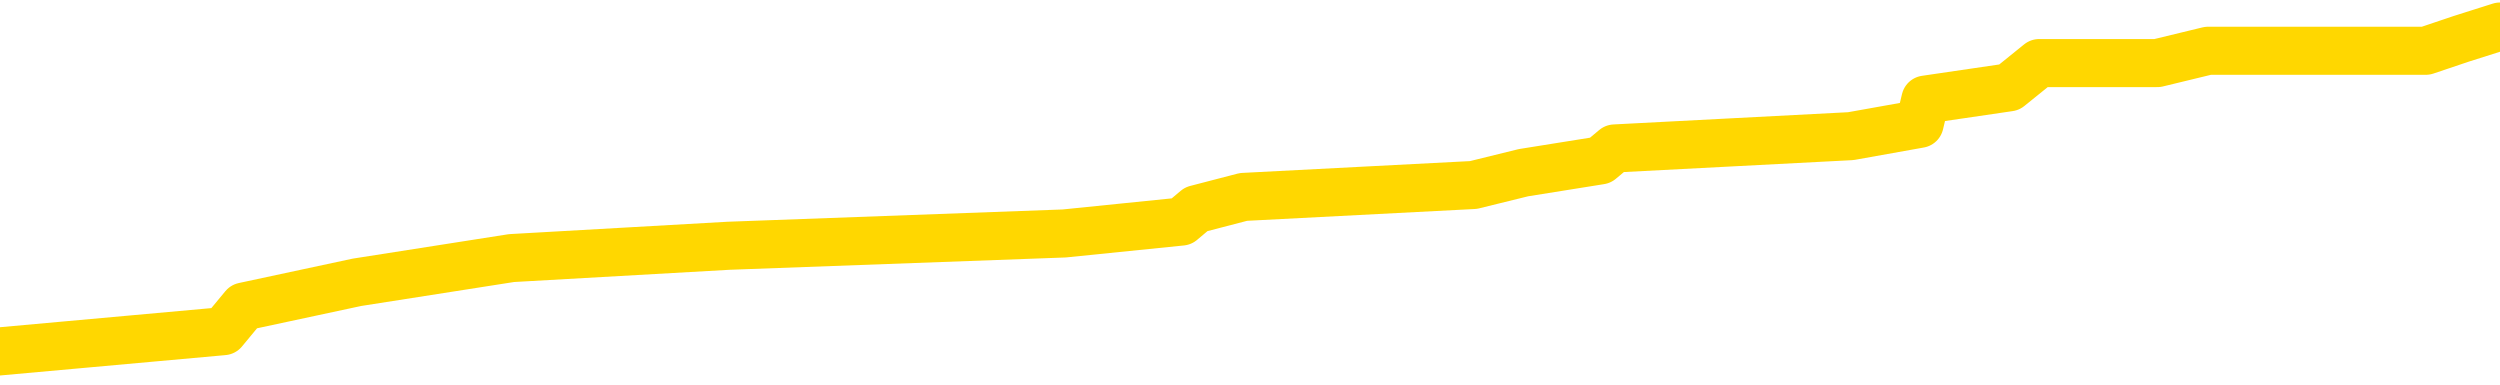 <svg xmlns="http://www.w3.org/2000/svg" version="1.1" viewBox="0 0 6500 1000">
	<path fill="none" stroke="gold" stroke-width="125" stroke-linecap="round" stroke-linejoin="round" d="M0 78037  L-758334 78037 L-758150 78005 L-757659 77942 L-757366 77910 L-757055 77847 L-756820 77815 L-756767 77752 L-756707 77689 L-756554 77657 L-756514 77594 L-756381 77562 L-756089 77530 L-755548 77530 L-754938 77499 L-754890 77499 L-754250 77467 L-754216 77467 L-753691 77467 L-753558 77435 L-753168 77372 L-752840 77309 L-752723 77245 L-752511 77182 L-751794 77182 L-751225 77150 L-751117 77150 L-750943 77119 L-750721 77056 L-750320 77024 L-750294 76961 L-749366 76897 L-749279 76834 L-749196 76771 L-749126 76707 L-748829 76676 L-748677 76612 L-746787 76644 L-746686 76644 L-746424 76644 L-746130 76676 L-745989 76612 L-745740 76612 L-745704 76581 L-745546 76549 L-745083 76486 L-744830 76454 L-744617 76391 L-744366 76359 L-744017 76327 L-743090 76264 L-742996 76201 L-742585 76169 L-741414 76106 L-740225 76074 L-740133 76011 L-740106 75948 L-739840 75884 L-739541 75821 L-739412 75758 L-739374 75694 L-738560 75694 L-738176 75726 L-737115 75758 L-737054 75758 L-736789 76391 L-736318 76992 L-736125 77594 L-735862 78195 L-735525 78163 L-735389 78132 L-734934 78100 L-734190 78069 L-734173 78037 L-734008 77974 L-733940 77974 L-733423 77942 L-732395 77942 L-732199 77910 L-731710 77879 L-731348 77847 L-730939 77847 L-730554 77879 L-728850 77879 L-728752 77879 L-728680 77879 L-728619 77879 L-728435 77847 L-728098 77847 L-727458 77815 L-727381 77784 L-727319 77784 L-727133 77752 L-727053 77752 L-726876 77720 L-726857 77689 L-726627 77689 L-726239 77657 L-725350 77657 L-725311 77625 L-725223 77594 L-725196 77530 L-724187 77499 L-724038 77435 L-724013 77404 L-723881 77372 L-723841 77340 L-722582 77309 L-722525 77309 L-721985 77277 L-721932 77277 L-721886 77277 L-721491 77245 L-721351 77214 L-721151 77182 L-721005 77182 L-720840 77182 L-720563 77214 L-720205 77214 L-719652 77182 L-719007 77150 L-718748 77087 L-718595 77056 L-718194 77024 L-718153 76992 L-718033 76961 L-717971 76992 L-717957 76992 L-717863 76992 L-717570 76961 L-717419 76834 L-717088 76771 L-717011 76707 L-716935 76676 L-716708 76581 L-716642 76517 L-716414 76454 L-716362 76391 L-716197 76359 L-715191 76327 L-715008 76296 L-714457 76264 L-714064 76201 L-713666 76169 L-712816 76106 L-712738 76074 L-712159 76043 L-711718 76043 L-711477 76011 L-711319 76011 L-710919 75948 L-710898 75948 L-710453 75916 L-710048 75884 L-709912 75821 L-709737 75758 L-709600 75694 L-709350 75631 L-708350 75599 L-708268 75568 L-708132 75536 L-708094 75504 L-707204 75473 L-706988 75441 L-706545 75409 L-706428 75378 L-706371 75346 L-705695 75346 L-705594 75314 L-705565 75314 L-704224 75283 L-703818 75251 L-703778 75220 L-702850 75188 L-702752 75156 L-702619 75125 L-702215 75093 L-702189 75061 L-702096 75030 L-701879 74998 L-701468 74935 L-700315 74871 L-700023 74808 L-699994 74745 L-699386 74713 L-699136 74650 L-699116 74618 L-698187 74586 L-698136 74523 L-698013 74491 L-697996 74428 L-697840 74396 L-697665 74333 L-697528 74301 L-697471 74270 L-697364 74238 L-697278 74207 L-697045 74175 L-696970 74143 L-696662 74112 L-696544 74080 L-696374 74048 L-696283 74017 L-696180 74017 L-696157 73985 L-696080 73985 L-695982 73922 L-695615 73890 L-695510 73858 L-695007 73827 L-694555 73795 L-694517 73763 L-694493 73732 L-694452 73700 L-694324 73668 L-694223 73637 L-693781 73605 L-693499 73573 L-692906 73542 L-692776 73510 L-692502 73447 L-692349 73415 L-692196 73383 L-692111 73320 L-692033 73289 L-691847 73257 L-691796 73257 L-691769 73225 L-691689 73194 L-691666 73162 L-691383 73099 L-690779 73035 L-689784 73004 L-689486 72972 L-688752 72940 L-688507 72909 L-688417 72877 L-687840 72845 L-687142 72814 L-686389 72782 L-686071 72750 L-685688 72687 L-685611 72655 L-684976 72624 L-684791 72592 L-684703 72592 L-684574 72592 L-684261 72560 L-684212 72529 L-684069 72497 L-684048 72465 L-683080 72434 L-682535 72402 L-682056 72402 L-681995 72402 L-681672 72402 L-681650 72371 L-681588 72371 L-681378 72339 L-681301 72307 L-681246 72276 L-681224 72244 L-681184 72212 L-681169 72181 L-680412 72149 L-680395 72117 L-679596 72086 L-679443 72054 L-678538 72022 L-678032 71991 L-677802 71927 L-677761 71927 L-677646 71896 L-677469 71864 L-676715 71896 L-676580 71864 L-676416 71832 L-676098 71801 L-675922 71737 L-674900 71674 L-674877 71611 L-674625 71579 L-674412 71516 L-673778 71484 L-673541 71421 L-673508 71358 L-673330 71294 L-673250 71231 L-673160 71199 L-673095 71136 L-672655 71073 L-672632 71041 L-672091 71009 L-671835 70978 L-671340 70946 L-670463 70914 L-670426 70883 L-670373 70851 L-670332 70819 L-670215 70788 L-669939 70756 L-669732 70693 L-669534 70629 L-669511 70566 L-669461 70503 L-669422 70471 L-669344 70440 L-668746 70376 L-668686 70345 L-668583 70313 L-668428 70281 L-667796 70250 L-667116 70218 L-666813 70155 L-666466 70123 L-666269 70091 L-666221 70028 L-665900 69996 L-665272 69965 L-665126 69933 L-665089 69901 L-665032 69870 L-664955 69806 L-664714 69806 L-664625 69775 L-664531 69743 L-664238 69711 L-664103 69680 L-664043 69648 L-664006 69585 L-663734 69585 L-662728 69553 L-662552 69522 L-662502 69522 L-662209 69490 L-662017 69427 L-661683 69395 L-661177 69363 L-660615 69300 L-660600 69237 L-660583 69205 L-660483 69142 L-660368 69078 L-660329 69015 L-660291 68983 L-660226 68983 L-660198 68952 L-660059 68983 L-659766 68983 L-659716 68983 L-659611 68983 L-659346 68952 L-658881 68920 L-658737 68920 L-658682 68857 L-658625 68825 L-658434 68793 L-658069 68762 L-657854 68762 L-657660 68762 L-657602 68762 L-657543 68698 L-657389 68667 L-657120 68635 L-656690 68793 L-656674 68793 L-656597 68762 L-656533 68730 L-656403 68509 L-656380 68477 L-656096 68445 L-656048 68414 L-655994 68382 L-655531 68350 L-655492 68350 L-655452 68319 L-655261 68287 L-654781 68255 L-654294 68224 L-654277 68192 L-654239 68160 L-653983 68129 L-653906 68065 L-653676 68034 L-653660 67970 L-653365 67907 L-652923 67875 L-652476 67844 L-651972 67812 L-651818 67780 L-651531 67749 L-651491 67685 L-651160 67654 L-650938 67622 L-650421 67559 L-650345 67527 L-650097 67464 L-649903 67401 L-649843 67369 L-649067 67337 L-648993 67337 L-648762 67306 L-648745 67306 L-648684 67274 L-648488 67242 L-648024 67242 L-648000 67211 L-647871 67211 L-646570 67211 L-646553 67211 L-646476 67179 L-646383 67179 L-646165 67179 L-646013 67147 L-645835 67179 L-645781 67211 L-645494 67242 L-645454 67242 L-645085 67242 L-644644 67242 L-644461 67242 L-644140 67211 L-643845 67211 L-643399 67147 L-643327 67116 L-642865 67052 L-642427 67021 L-642245 66989 L-640791 66926 L-640659 66894 L-640202 66831 L-639976 66799 L-639589 66736 L-639073 66672 L-638119 66609 L-637325 66546 L-636650 66514 L-636225 66451 L-635913 66419 L-635684 66324 L-635000 66229 L-634987 66134 L-634777 66008 L-634755 65976 L-634581 65913 L-633631 65881 L-633363 65818 L-632547 65786 L-632237 65723 L-632199 65691 L-632142 65628 L-631525 65596 L-630887 65533 L-629261 65501 L-628588 65470 L-627945 65470 L-627868 65470 L-627812 65470 L-627776 65470 L-627747 65438 L-627636 65375 L-627618 65343 L-627595 65311 L-627442 65280 L-627388 65216 L-627310 65185 L-627191 65153 L-627093 65121 L-626976 65090 L-626706 65026 L-626437 64995 L-626419 64931 L-626219 64900 L-626072 64836 L-625846 64805 L-625712 64773 L-625403 64742 L-625343 64710 L-624990 64647 L-624641 64615 L-624540 64583 L-624476 64520 L-624416 64488 L-624031 64425 L-623651 64393 L-623546 64362 L-623286 64330 L-623015 64267 L-622856 64235 L-622823 64203 L-622761 64172 L-622620 64140 L-622436 64108 L-622392 64077 L-622104 64077 L-622087 64045 L-621854 64045 L-621793 64013 L-621755 64013 L-621175 63982 L-621041 63950 L-621018 63823 L-621000 63602 L-620982 63349 L-620966 63095 L-620942 62842 L-620926 62652 L-620905 62431 L-620888 62209 L-620865 62082 L-620848 61956 L-620826 61861 L-620810 61798 L-620761 61703 L-620688 61608 L-620654 61449 L-620630 61323 L-620594 61196 L-620553 61069 L-620516 61006 L-620500 60880 L-620476 60785 L-620439 60721 L-620422 60626 L-620399 60563 L-620381 60500 L-620363 60436 L-620347 60373 L-620317 60278 L-620291 60183 L-620246 60151 L-620230 60088 L-620188 60056 L-620140 59993 L-620069 59930 L-620053 59867 L-620037 59803 L-619975 59772 L-619936 59740 L-619897 59708 L-619731 59677 L-619666 59645 L-619650 59613 L-619606 59550 L-619547 59518 L-619335 59487 L-619301 59455 L-619259 59423 L-619181 59392 L-618643 59360 L-618565 59328 L-618461 59265 L-618372 59233 L-618196 59202 L-617845 59170 L-617690 59138 L-617252 59107 L-617095 59075 L-616965 59044 L-616261 58980 L-616060 58949 L-615100 58885 L-614617 58854 L-614518 58854 L-614426 58822 L-614181 58790 L-614108 58759 L-613665 58695 L-613569 58664 L-613554 58632 L-613538 58600 L-613513 58569 L-613047 58537 L-612830 58505 L-612690 58474 L-612396 58442 L-612308 58410 L-612267 58379 L-612237 58347 L-612064 58315 L-612005 58284 L-611929 58252 L-611849 58220 L-611779 58220 L-611470 58189 L-611384 58157 L-611171 58125 L-611135 58094 L-610452 58062 L-610353 58031 L-610148 57999 L-610102 57967 L-609823 57936 L-609761 57904 L-609744 57841 L-609666 57809 L-609358 57746 L-609334 57714 L-609280 57651 L-609257 57619 L-609135 57587 L-608999 57524 L-608755 57492 L-608629 57492 L-607982 57461 L-607966 57461 L-607941 57461 L-607761 57397 L-607685 57366 L-607593 57334 L-607166 57302 L-606749 57271 L-606356 57207 L-606278 57176 L-606259 57144 L-605896 57113 L-605659 57081 L-605431 57049 L-605118 57018 L-605040 56986 L-604959 56923 L-604781 56859 L-604766 56828 L-604500 56764 L-604420 56733 L-604190 56701 L-603964 56669 L-603648 56669 L-603473 56638 L-603112 56638 L-602720 56606 L-602651 56543 L-602587 56511 L-602447 56448 L-602395 56416 L-602293 56353 L-601791 56321 L-601594 56289 L-601347 56258 L-601162 56226 L-600862 56194 L-600786 56163 L-600620 56100 L-599736 56068 L-599707 56005 L-599584 55941 L-599005 55910 L-598928 55878 L-598214 55878 L-597902 55878 L-597689 55878 L-597672 55878 L-597286 55878 L-596761 55815 L-596315 55783 L-595985 55751 L-595832 55720 L-595506 55720 L-595328 55688 L-595247 55688 L-595040 55625 L-594865 55593 L-593936 55561 L-593046 55530 L-593007 55498 L-592779 55498 L-592400 55466 L-591613 55435 L-591378 55403 L-591302 55371 L-590945 55340 L-590373 55276 L-590106 55245 L-589720 55213 L-589616 55213 L-589446 55213 L-588828 55213 L-588616 55213 L-588309 55213 L-588256 55182 L-588128 55150 L-588075 55118 L-587956 55087 L-587619 55023 L-586660 54992 L-586529 54928 L-586327 54897 L-585696 54865 L-585384 54833 L-584971 54802 L-584943 54770 L-584798 54738 L-584378 54707 L-583045 54707 L-582998 54675 L-582870 54612 L-582853 54580 L-582275 54517 L-582069 54485 L-582040 54453 L-581999 54422 L-581941 54390 L-581904 54358 L-581826 54327 L-581683 54295 L-581228 54264 L-581110 54232 L-580825 54200 L-580452 54169 L-580356 54137 L-580029 54105 L-579675 54074 L-579505 54042 L-579457 54010 L-579348 53979 L-579259 53947 L-579231 53915 L-579155 53852 L-578852 53820 L-578818 53757 L-578746 53725 L-578378 53694 L-578043 53662 L-577962 53662 L-577742 53630 L-577571 53599 L-577543 53567 L-577046 53535 L-576497 53472 L-575616 53440 L-575518 53377 L-575441 53345 L-575166 53314 L-574919 53251 L-574845 53219 L-574784 53156 L-574665 53124 L-574622 53092 L-574512 53061 L-574435 52997 L-573735 52966 L-573489 52934 L-573450 52902 L-573293 52871 L-572694 52871 L-572467 52871 L-572375 52871 L-571900 52871 L-571302 52807 L-570783 52776 L-570762 52744 L-570616 52712 L-570296 52712 L-569755 52712 L-569522 52712 L-569352 52712 L-568866 52681 L-568638 52649 L-568553 52617 L-568207 52586 L-567881 52586 L-567358 52554 L-567030 52522 L-566430 52491 L-566232 52427 L-566180 52396 L-566140 52364 L-565859 52333 L-565174 52269 L-564864 52238 L-564839 52174 L-564648 52143 L-564425 52111 L-564339 52079 L-563675 52016 L-563651 51984 L-563429 51921 L-563099 51889 L-562747 51826 L-562543 51794 L-562310 51731 L-562052 51699 L-561863 51636 L-561816 51604 L-561588 51573 L-561554 51541 L-561397 51509 L-561183 51478 L-561010 51446 L-560918 51415 L-560641 51383 L-560397 51351 L-560082 51320 L-559656 51320 L-559619 51320 L-559135 51320 L-558902 51320 L-558690 51288 L-558464 51256 L-557914 51256 L-557667 51225 L-556833 51225 L-556777 51193 L-556755 51161 L-556597 51130 L-556136 51098 L-556095 51066 L-555755 51003 L-555622 50971 L-555399 50940 L-554827 50908 L-554355 50876 L-554161 50845 L-553968 50813 L-553778 50781 L-553676 50750 L-553308 50718 L-553262 50686 L-553180 50655 L-551887 50623 L-551839 50591 L-551570 50591 L-551425 50591 L-550874 50591 L-550757 50560 L-550676 50528 L-550316 50496 L-550093 50465 L-549812 50433 L-549482 50370 L-548974 50338 L-548862 50307 L-548783 50275 L-548619 50243 L-548324 50243 L-547856 50243 L-547659 50275 L-547609 50275 L-546959 50243 L-546837 50212 L-546383 50212 L-546347 50180 L-545879 50148 L-545768 50117 L-545752 50085 L-545536 50085 L-545355 50053 L-544823 50053 L-543794 50053 L-543594 50022 L-543136 49990 L-542188 49927 L-542089 49895 L-541735 49832 L-541674 49800 L-541660 49768 L-541624 49737 L-541255 49705 L-541135 49673 L-540893 49642 L-540729 49610 L-540542 49578 L-540421 49547 L-539351 49484 L-538492 49452 L-538280 49389 L-538183 49357 L-538009 49294 L-537676 49262 L-537604 49230 L-537546 49199 L-537371 49199 L-536982 49167 L-536746 49135 L-536635 49104 L-536518 49072 L-535537 49040 L-535512 49009 L-534918 48945 L-534885 48945 L-534737 48914 L-534452 48882 L-533540 48882 L-532594 48882 L-532441 48850 L-532339 48850 L-532207 48819 L-532064 48787 L-532038 48755 L-531923 48724 L-531705 48692 L-531024 48660 L-530894 48629 L-530591 48597 L-530351 48534 L-530018 48502 L-529380 48471 L-529037 48407 L-528975 48376 L-528820 48376 L-527898 48376 L-527428 48376 L-527384 48376 L-527371 48344 L-527330 48312 L-527308 48281 L-527281 48249 L-527137 48217 L-526715 48186 L-526379 48186 L-526188 48154 L-525760 48154 L-525572 48122 L-525183 48059 L-524649 48027 L-524276 47996 L-524255 47996 L-524005 47964 L-523886 47932 L-523810 47901 L-523675 47869 L-523635 47837 L-523556 47806 L-523161 47774 L-522665 47742 L-522553 47679 L-522380 47647 L-522072 47616 L-521625 47584 L-521302 47553 L-521159 47489 L-520732 47426 L-520579 47363 L-520523 47299 L-519710 47268 L-519690 47236 L-519318 47204 L-519261 47204 L-518132 47173 L-518064 47173 L-517506 47141 L-517311 47109 L-517175 47078 L-516941 47046 L-516595 47014 L-516560 46951 L-516525 46919 L-516456 46856 L-516107 46824 L-515935 46793 L-515450 46761 L-515434 46729 L-515109 46698 L-514951 46666 L-513811 46603 L-513786 46571 L-513594 46508 L-513401 46476 L-513150 46445 L-513133 46413 L-512113 46381 L-511815 46350 L-511740 46318 L-511604 46255 L-511428 46223 L-510851 46160 L-510636 46128 L-510572 46096 L-510441 46065 L-510404 46001 L-509881 45970 L-509743 58442 L-509729 58442 L-509706 58442 L-509686 58442 L-509458 45938 L-508683 45938 L-508641 45938 L-508273 45938 L-508195 45906 L-508143 45875 L-507470 45843 L-506727 45811 L-506303 45811 L-505855 45780 L-504793 45748 L-504482 45685 L-504071 45685 L-503999 45653 L-503475 45653 L-503381 45653 L-503363 45653 L-502918 45622 L-502733 45558 L-501952 45495 L-501280 45463 L-500868 45368 L-500636 45305 L-500495 45273 L-500414 45210 L-500394 45178 L-500318 45178 L-500189 45147 L-499872 45178 L-499648 45178 L-499323 45147 L-499261 45147 L-498891 45147 L-498858 45147 L-498649 45147 L-497982 45147 L-497904 45147 L-497746 45083 L-497636 45083 L-497309 45052 L-497154 45020 L-496813 45020 L-496756 44957 L-496418 44893 L-496215 44862 L-496162 44798 L-494785 44767 L-494655 44735 L-494222 44704 L-493902 44672 L-493074 44609 L-492950 44577 L-492220 44514 L-492064 44450 L-492023 44419 L-491969 44387 L-491946 44355 L-491832 44324 L-491536 44292 L-491246 44260 L-491191 44229 L-491071 44197 L-491041 44165 L-490941 44134 L-490497 44134 L-490345 44102 L-489510 44102 L-488968 44070 L-488633 44070 L-488618 44039 L-488542 44007 L-488426 43975 L-488231 43944 L-487967 43912 L-487132 43880 L-487036 43849 L-486515 43817 L-486473 43786 L-486374 43754 L-485545 43754 L-485410 43722 L-485072 43722 L-484517 43691 L-484138 43659 L-483975 43627 L-483665 43596 L-482852 43564 L-482546 43532 L-482278 43532 L-481956 43532 L-481635 43564 L-481360 43564 L-480531 43501 L-480436 43469 L-480344 43374 L-480239 43279 L-479852 43184 L-479372 43121 L-479356 43089 L-479237 43057 L-478869 42994 L-478774 42962 L-477941 42899 L-477863 42867 L-477564 42836 L-477473 42804 L-477066 42741 L-476956 42678 L-476256 42646 L-475783 42614 L-475723 42583 L-475504 42519 L-475231 42488 L-475118 42456 L-474091 42424 L-473704 42393 L-473684 42361 L-473351 42329 L-473106 42298 L-472673 42266 L-472563 42234 L-472445 42203 L-471994 42139 L-471403 42108 L-471067 42076 L-469174 42044 L-469060 41981 L-468848 41949 L-467530 41918 L-467424 34795 L-467358 27768 L-467321 21278 L-467260 21278 L-466760 28338 L-466085 35302 L-466063 41728 L-465793 41665 L-464825 41665 L-464135 41633 L-463973 41601 L-463433 41570 L-463343 41538 L-462324 41506 L-461376 41443 L-461010 41475 L-460907 41506 L-460319 41506 L-460260 41506 L-460159 41475 L-459719 41411 L-459611 41380 L-459170 41348 L-458170 41253 L-457914 41158 L-457811 41063 L-457681 41000 L-457314 40937 L-456733 40873 L-456702 40842 L-456387 40810 L-454404 40778 L-454288 40747 L-454220 40747 L-453862 40715 L-452243 40683 L-452065 40683 L-451921 40683 L-451099 40715 L-451046 40747 L-450991 40747 L-450557 40747 L-449577 40778 L-449503 40778 L-448418 40747 L-448205 40747 L-447489 40683 L-447101 40652 L-446882 40588 L-446562 40525 L-446069 40462 L-445941 40430 L-445712 40367 L-445480 40303 L-445420 40272 L-445131 40240 L-444859 40177 L-443829 40145 L-442164 40113 L-441745 40082 L-441608 40050 L-441451 40050 L-441146 40018 L-440918 39955 L-440760 39924 L-440600 39860 L-440431 39797 L-440384 39765 L-440330 39734 L-440309 39734 L-439922 39702 L-439673 39702 L-439402 39702 L-439242 39702 L-439152 39702 L-437493 39702 L-437328 39734 L-436948 39702 L-436488 39702 L-435878 39639 L-434785 39607 L-434354 39575 L-434323 39544 L-434260 39512 L-434243 39480 L-432539 39449 L-432497 39417 L-432031 39385 L-431844 39354 L-431812 39290 L-431217 39259 L-431167 39227 L-430844 39195 L-430793 39164 L-430583 39132 L-430565 39100 L-430299 39037 L-430246 39006 L-429777 38974 L-429266 38911 L-429188 38911 L-428894 38879 L-428877 38847 L-428839 38816 L-428768 38784 L-428610 38752 L-427664 38752 L-427608 38752 L-427087 38752 L-426895 38721 L-426794 38721 L-426568 38689 L-426058 38689 L-425670 39544 L-425600 39544 L-425252 39512 L-424895 39480 L-423766 38562 L-423715 38499 L-423489 38467 L-423455 38436 L-423330 38372 L-423231 38372 L-422966 38372 L-422226 38404 L-421648 38404 L-421354 38404 L-420648 38404 L-420469 38372 L-420446 38372 L-419810 38341 L-419499 38309 L-419102 38309 L-419073 38277 L-419052 38246 L-418898 38214 L-418213 38214 L-418196 38214 L-417857 38214 L-417584 38182 L-417547 38151 L-417491 38088 L-417469 38056 L-417397 38024 L-417065 37993 L-416959 37961 L-416930 37898 L-416732 37866 L-416579 37834 L-415711 37803 L-415148 37739 L-415133 37739 L-415031 37708 L-414929 37739 L-414783 37739 L-414704 37739 L-414666 37708 L-414611 37676 L-414538 37644 L-414393 37613 L-413911 37613 L-413506 37581 L-412640 37613 L-412620 37613 L-412363 37613 L-412286 37613 L-412257 37581 L-412246 37518 L-412229 37486 L-411936 37454 L-411897 37423 L-411825 37391 L-411751 37359 L-411546 37328 L-411386 37233 L-411085 37138 L-411008 37011 L-410990 36916 L-410774 36853 L-410543 36853 L-410433 36885 L-410063 36916 L-409905 36916 L-409673 36916 L-409505 36916 L-409360 36885 L-409228 36853 L-407952 36790 L-407549 36726 L-407488 36695 L-407371 36631 L-406946 36600 L-406930 36536 L-406869 36505 L-406595 36441 L-406483 36410 L-406200 36346 L-405923 36315 L-405498 36251 L-405476 36220 L-405398 36188 L-405272 36157 L-404685 36125 L-404294 36093 L-403959 36062 L-403369 36030 L-403267 36030 L-403097 35998 L-402961 35998 L-402133 35967 L-400948 35935 L-400912 35903 L-400856 35903 L-400636 35872 L-400430 35872 L-400276 35872 L-400019 35840 L-399943 35808 L-399400 35777 L-399364 35745 L-399115 35713 L-398727 35682 L-397902 35650 L-397543 35618 L-397233 35618 L-396975 35587 L-396751 35555 L-396345 35523 L-396229 35492 L-396045 35460 L-395992 35460 L-395804 35428 L-395633 35397 L-395604 35365 L-395324 35333 L-395013 35302 L-394875 35270 L-394565 35238 L-394371 35238 L-394356 35207 L-393637 35207 L-393503 35144 L-393205 35112 L-393115 35080 L-392514 35080 L-392476 35049 L-392398 35017 L-391777 34985 L-391626 34922 L-391585 34890 L-391274 34859 L-391083 34827 L-390890 34764 L-390834 34700 L-390525 34669 L-390473 34637 L-390419 34669 L-390393 34669 L-390268 34669 L-389457 34637 L-389381 34605 L-388840 34574 L-388572 34542 L-387912 34510 L-387004 34479 L-386763 34447 L-386231 34415 L-386014 34384 L-384906 34415 L-384856 34415 L-384080 34415 L-383533 34384 L-383422 34352 L-383269 34289 L-383213 34257 L-383048 34226 L-382671 34194 L-382223 34162 L-382169 34131 L-382014 34099 L-381334 34067 L-381114 34036 L-380596 34004 L-379747 33941 L-379731 33909 L-377940 33877 L-377386 33846 L-377269 33814 L-376263 33782 L-376226 33751 L-375994 33751 L-375901 33751 L-375861 33751 L-375529 33719 L-375177 33687 L-374912 33624 L-374625 33592 L-374314 33529 L-374060 33466 L-373967 33434 L-373477 33402 L-373269 33371 L-372704 33339 L-372589 33371 L-372238 33339 L-372187 33339 L-372146 33339 L-371543 33276 L-370809 33213 L-370228 33149 L-369993 33086 L-369452 32991 L-369300 32928 L-368798 32896 L-368589 32833 L-368565 32833 L-368507 32801 L-367544 32801 L-367366 32769 L-366924 32738 L-366900 32674 L-366745 32643 L-366663 32643 L-366513 32674 L-365866 32674 L-365817 32643 L-364697 32611 L-363713 32579 L-363651 32548 L-362930 32516 L-362066 32484 L-361687 32453 L-361468 32453 L-360708 32421 L-360656 32389 L-360347 32326 L-359496 32326 L-359303 32295 L-359126 32263 L-358902 32263 L-358775 32231 L-358583 32231 L-358350 32200 L-358181 32231 L-357894 32200 L-357615 32200 L-357532 32168 L-357361 32136 L-357345 32073 L-357191 32041 L-357152 32010 L-356376 31978 L-356300 31978 L-356067 31915 L-355640 31883 L-355295 31851 L-354712 31820 L-354443 31820 L-354184 31820 L-354055 31756 L-354038 31725 L-353925 31693 L-353901 31661 L-353667 31630 L-353631 31598 L-352315 31598 L-352259 31566 L-351580 31503 L-351007 31503 L-350882 31503 L-350729 31503 L-350652 31503 L-350340 31440 L-350067 31408 L-349978 31345 L-349876 31345 L-348948 31313 L-348872 31313 L-348508 31313 L-348483 31282 L-348447 31250 L-347671 31187 L-347580 31155 L-347440 31123 L-347038 31092 L-346776 31092 L-346533 31123 L-346319 31092 L-346238 31092 L-346162 31092 L-346085 31092 L-345899 31123 L-345832 31123 L-345582 31123 L-345527 31092 L-345390 31060 L-345310 30997 L-345197 30965 L-344974 30933 L-344809 30902 L-344768 30870 L-344599 30838 L-344228 30807 L-344213 30775 L-344097 30743 L-343376 30712 L-343340 30680 L-343207 30680 L-342859 30648 L-342448 30648 L-342412 30648 L-342334 30617 L-342295 30585 L-341931 30553 L-341727 30522 L-341712 30490 L-341366 30459 L-341018 30459 L-340692 30459 L-340590 30427 L-340437 30427 L-340243 30395 L-340011 30395 L-339919 30395 L-339763 30395 L-339686 30395 L-339645 30364 L-339532 30332 L-339508 30300 L-339258 30300 L-339119 30237 L-338541 30142 L-337713 30079 L-337225 30015 L-337104 29984 L-337065 29952 L-337053 29920 L-336900 29857 L-336799 29794 L-336566 29762 L-336176 29699 L-335872 29667 L-335856 29635 L-335685 29604 L-335447 29540 L-334851 29540 L-334247 29509 L-334207 29509 L-334167 29509 L-334013 29477 L-333960 29446 L-333898 29414 L-333830 29382 L-333775 29319 L-333750 29287 L-333703 29256 L-333609 29192 L-333471 29161 L-333318 29129 L-333186 29097 L-333145 29097 L-333109 29066 L-333047 29034 L-332774 28971 L-332460 28939 L-332419 28876 L-332334 28844 L-332156 28812 L-331919 28781 L-331561 28749 L-331532 28717 L-330962 28686 L-330839 28654 L-330603 28622 L-330581 28622 L-330299 28591 L-330014 28591 L-329758 28591 L-329187 28559 L-328890 28528 L-328814 28496 L-328115 28464 L-328037 28433 L-328002 28401 L-327976 28369 L-327924 28306 L-327730 28274 L-327590 28211 L-327554 28179 L-327514 28148 L-326919 28116 L-326686 28084 L-326403 28306 L-326348 28496 L-326274 28717 L-326196 28907 L-325960 28844 L-325716 28812 L-325581 28781 L-325474 28749 L-325395 28717 L-325007 28654 L-324880 28622 L-324728 28591 L-324690 28559 L-324544 28528 L-324323 28496 L-324149 28464 L-324080 28433 L-323258 28369 L-323242 28369 L-322948 28338 L-322160 28306 L-321850 28306 L-321704 28274 L-321476 28243 L-321275 28179 L-320338 28148 L-320301 28116 L-320279 28084 L-320238 28021 L-319969 27989 L-319373 27958 L-319309 27926 L-319273 27894 L-319257 27863 L-318561 27863 L-318360 27863 L-318328 27863 L-317995 27863 L-317887 27831 L-317262 27768 L-316758 27736 L-316721 27673 L-316279 27673 L-316183 27641 L-316024 27641 L-315710 27641 L-315698 27641 L-315258 27673 L-314776 27704 L-314647 27704 L-314327 27704 L-314259 27673 L-313954 27673 L-313779 27641 L-313585 27610 L-313342 27546 L-313145 27483 L-313119 27420 L-312541 27388 L-312471 27356 L-312061 27325 L-312007 27293 L-311961 27261 L-311597 27230 L-311450 27198 L-311245 27166 L-311149 27166 L-310994 27135 L-310932 27103 L-310785 27040 L-310684 27008 L-310127 27008 L-310105 27071 L-309933 27103 L-309391 27135 L-309330 27135 L-309276 27071 L-309248 27008 L-309176 26976 L-309160 26913 L-309096 26881 L-309060 26818 L-308905 26786 L-308580 26755 L-308013 26723 L-307999 26691 L-307937 26628 L-307835 26565 L-307789 26565 L-307547 26533 L-307124 26533 L-306970 26533 L-305228 26470 L-304686 26438 L-303743 26407 L-303334 26375 L-302793 26312 L-302596 26280 L-302428 26248 L-302132 26217 L-302017 26185 L-302002 26185 L-301847 26153 L-301707 26122 L-301631 26058 L-301499 26058 L-301151 26058 L-300780 26090 L-300182 26090 L-300007 26090 L-299850 26058 L-299581 26027 L-299430 26027 L-299139 26122 L-299115 26185 L-299032 26248 L-298805 26312 L-298105 26280 L-297978 26248 L-297547 26217 L-297453 26185 L-296248 26185 L-296199 26153 L-295906 26153 L-295502 26122 L-295226 26058 L-295207 26027 L-295089 25995 L-295013 25963 L-294831 25932 L-294351 25900 L-293900 25837 L-293490 25805 L-293460 25773 L-293041 25742 L-292927 25742 L-292809 25742 L-292794 25742 L-292599 25710 L-292578 25647 L-292346 25615 L-291902 25584 L-291583 25520 L-291118 25520 L-290953 25489 L-290798 25457 L-290642 25457 L-290189 25457 L-289870 25457 L-289815 25489 L-289444 25489 L-289406 25520 L-289080 25520 L-288963 25489 L-288864 25457 L-288538 25394 L-288151 25362 L-287890 25330 L-287532 25267 L-287275 25235 L-285105 25204 L-285056 25172 L-285033 25140 L-284622 25140 L-284560 25140 L-284490 25172 L-284259 25172 L-283948 25140 L-283645 25077 L-283601 25045 L-283293 25014 L-283160 24982 L-282943 24950 L-282231 24919 L-282076 24919 L-281938 24887 L-281789 24887 L-281768 24887 L-281574 24855 L-281548 24824 L-281457 24792 L-281435 24761 L-281419 24729 L-281319 24697 L-280390 24666 L-279932 24666 L-278840 24602 L-278418 24602 L-278014 24571 L-277975 24539 L-277722 24507 L-276947 24444 L-276931 24412 L-276907 24381 L-276713 24349 L-275977 24317 L-275708 24286 L-275667 24254 L-275268 24191 L-275244 24159 L-274454 24127 L-273774 24096 L-272403 24064 L-272133 24032 L-272085 24001 L-271547 23937 L-271514 23906 L-271412 23842 L-271089 23811 L-271009 23779 L-270740 23779 L-269828 23748 L-269689 23748 L-269440 23684 L-268895 23684 L-268472 23653 L-268279 23621 L-268264 23621 L-268126 23558 L-268032 23526 L-267905 23494 L-267645 23463 L-267620 23399 L-267529 23368 L-267219 23336 L-267158 23304 L-267041 23304 L-266692 23304 L-265881 23304 L-265650 23241 L-264821 23241 L-264589 23178 L-264372 23146 L-263854 23146 L-263215 23114 L-262799 23083 L-262477 23051 L-261996 23019 L-261571 23019 L-261509 22988 L-261161 22988 L-261120 22956 L-261106 22924 L-261007 22861 L-260962 22861 L-260476 22830 L-259675 22830 L-259340 22830 L-258259 22798 L-257779 22766 L-257756 22735 L-257616 22703 L-257061 22671 L-256364 22640 L-256055 22608 L-255833 22576 L-255728 22545 L-255626 22481 L-254955 22450 L-254861 22418 L-254839 22418 L-254761 22386 L-254583 22386 L-254411 22386 L-254230 22355 L-254217 22323 L-254141 22291 L-253976 22260 L-253462 22228 L-253446 22196 L-253305 22196 L-252943 22165 L-252919 22165 L-252788 22133 L-252763 22101 L-252401 22070 L-251876 22006 L-251782 21975 L-251566 21911 L-251473 21880 L-251448 21848 L-250984 21817 L-250907 21817 L-250505 21785 L-250054 21785 L-248803 21753 L-248764 21722 L-248332 21690 L-248300 21658 L-247581 21627 L-247404 21595 L-247269 21563 L-246962 21532 L-246907 21500 L-246882 21437 L-246866 21373 L-246691 21342 L-246502 21310 L-245994 21310 L-245620 21057 L-245282 20772 L-245243 20519 L-244525 20297 L-244431 20265 L-244392 20234 L-243851 20234 L-243827 20202 L-243425 20170 L-242999 20139 L-242728 20139 L-242549 20107 L-242303 20044 L-242279 20012 L-242223 19949 L-241606 19917 L-241103 19886 L-240716 19886 L-240097 19917 L-239881 19917 L-239726 19949 L-238434 19886 L-238335 19854 L-237892 19791 L-237561 19759 L-237260 19696 L-237018 19664 L-236283 19601 L-235704 19569 L-234874 19537 L-234774 19506 L-234216 19474 L-234078 19442 L-232437 19411 L-232376 19411 L-232282 19411 L-231315 19411 L-231138 19379 L-230850 19379 L-230633 19379 L-230554 19347 L-230283 19347 L-230168 19316 L-230015 19284 L-229704 19252 L-229626 19221 L-229535 19221 L-229458 19189 L-229342 19189 L-229162 19157 L-229070 19126 L-229032 19094 L-228529 19094 L-228311 19062 L-228181 19062 L-228026 19031 L-227971 18999 L-227847 18999 L-227462 18968 L-226953 18936 L-226881 18904 L-226401 18873 L-226324 18841 L-226224 18841 L-225990 18809 L-225525 18809 L-225295 18809 L-225279 18809 L-225047 18809 L-224892 18809 L-224831 18809 L-224638 18778 L-224367 18714 L-223615 18683 L-222662 18683 L-222626 18651 L-222401 18651 L-221961 18651 L-221681 18588 L-221332 18556 L-220263 18524 L-219335 18524 L-219205 18524 L-219158 18524 L-219089 18493 L-218934 18493 L-218856 18429 L-218683 18366 L-218248 18303 L-218044 18271 L-217984 18208 L-217401 18176 L-217247 18113 L-217132 18081 L-217091 18050 L-216921 18018 L-216785 17986 L-216574 17923 L-216496 17891 L-216473 17860 L-216264 17796 L-215854 17765 L-215830 17733 L-215607 17701 L-215461 17670 L-215426 17638 L-215413 17606 L-215391 17575 L-215157 17543 L-214972 17511 L-214754 17480 L-214729 17448 L-214040 17416 L-213936 17385 L-213901 17353 L-213880 17321 L-213686 17290 L-213633 17258 L-213516 17195 L-213434 17195 L-213324 17163 L-213009 17132 L-212550 17100 L-212295 17068 L-212060 17005 L-211930 16973 L-211578 16942 L-211519 16910 L-211366 16878 L-210794 16815 L-210707 16783 L-210554 16720 L-210258 16657 L-209888 16593 L-209585 16530 L-209509 16498 L-209104 16467 L-208936 16467 L-208792 16467 L-208252 16467 L-208191 16467 L-208175 16403 L-208009 16372 L-207803 16340 L-207728 16340 L-207635 16308 L-207226 16277 L-207210 16245 L-207186 16245 L-206994 16213 L-206917 16498 L-206746 16783 L-206684 17037 L-206668 17321 L-206154 17290 L-205933 17258 L-205314 17195 L-205060 17163 L-204866 17132 L-204827 17100 L-204753 17100 L-204688 17100 L-204038 17100 L-203999 17132 L-203825 17132 L-203759 17132 L-203085 17132 L-202696 17068 L-202434 17037 L-202196 17005 L-202119 16942 L-202103 16878 L-201901 16847 L-201530 16783 L-201305 16752 L-200669 16720 L-200649 16720 L-200262 16688 L-200168 16688 L-200110 16657 L-199834 16625 L-199525 16625 L-199448 16593 L-198596 16625 L-198254 16783 L-197817 16973 L-197383 17132 L-196888 17290 L-196738 17258 L-196470 17290 L-195232 17321 L-195175 17385 L-193411 17416 L-193221 17385 L-192211 17353 L-192060 17321 L-191684 17385 L-191364 17448 L-190758 17511 L-190689 17575 L-190511 17543 L-189683 17511 L-189544 17480 L-189157 17448 L-188973 17416 L-188929 17385 L-188810 17353 L-188600 17321 L-188152 17258 L-187804 17226 L-187672 17195 L-187263 17163 L-186912 17163 L-186627 17132 L-186434 17100 L-186279 17100 L-186115 17068 L-186047 17037 L-185947 17037 L-185714 17005 L-185597 17005 L-185544 16973 L-185002 16973 L-184538 16942 L-183356 16942 L-183223 16942 L-183198 16942 L-183145 16942 L-182477 16942 L-181443 16878 L-181249 16847 L-181069 16815 L-180918 16815 L-180877 16783 L-180862 16783 L-180801 16752 L-180476 16720 L-179315 16688 L-179121 16657 L-178944 16625 L-177830 16593 L-176970 16562 L-176864 16562 L-176390 16530 L-176198 16530 L-173876 16498 L-173799 16467 L-173677 16403 L-173643 16372 L-173606 16308 L-173511 16213 L-173295 16150 L-172714 16087 L-172328 16055 L-171555 16024 L-171477 15992 L-170780 15992 L-170238 15992 L-170197 15960 L-170067 15960 L-169603 15929 L-169565 15897 L-169430 15865 L-169062 15834 L-169032 15802 L-168882 15802 L-168481 15770 L-166657 15802 L-165851 15770 L-165132 15770 L-165115 15770 L-164802 15707 L-164240 15675 L-163739 15644 L-163220 15612 L-163198 15580 L-161454 15549 L-161285 15517 L-161089 15485 L-160196 15454 L-159677 15390 L-159467 15359 L-159209 15327 L-158499 15295 L-157549 15264 L-156891 15232 L-156851 15169 L-156565 15137 L-156483 15106 L-156387 15106 L-156255 15074 L-156178 15074 L-155443 15074 L-155106 15042 L-155056 15074 L-154801 15074 L-154514 15042 L-154089 15042 L-153508 15011 L-153249 15011 L-153098 14979 L-152851 14979 L-152812 14979 L-152015 14947 L-151977 14916 L-151800 14916 L-151391 14852 L-151162 14852 L-151086 14852 L-150955 14852 L-150839 14821 L-150490 14789 L-150427 14757 L-150275 14726 L-149534 14694 L-149423 14662 L-149252 14631 L-149213 14599 L-148919 14599 L-148517 14599 L-148341 14599 L-148246 14599 L-147937 14567 L-147136 14536 L-146677 14472 L-146157 14441 L-145668 14409 L-144973 14377 L-143927 14346 L-143658 14346 L-143603 14314 L-143443 14314 L-143192 14314 L-142946 14283 L-142867 14251 L-142652 14188 L-142340 14156 L-141877 14093 L-141862 14061 L-141566 14061 L-141553 14029 L-140562 13998 L-139889 13966 L-139554 13903 L-138938 13903 L-138801 13871 L-138162 13839 L-138032 13808 L-137081 13744 L-136982 13681 L-136422 13649 L-136014 13649 L-135585 13649 L-135494 13618 L-134659 13618 L-134296 13618 L-134257 13649 L-134124 13681 L-133947 13681 L-133731 13681 L-133677 13649 L-133520 13586 L-133267 13554 L-132167 13523 L-132090 13491 L-131870 13459 L-131739 13396 L-131703 13364 L-131510 13333 L-131410 13301 L-130926 13270 L-130642 13238 L-130482 13206 L-130387 13143 L-130116 13111 L-129846 13080 L-129830 12953 L-129691 12858 L-129553 12763 L-129226 12636 L-128917 12573 L-128876 12541 L-128801 12478 L-128685 12446 L-127835 12383 L-127508 12352 L-127177 12320 L-127044 12320 L-126828 12320 L-126812 12320 L-126131 12320 L-126038 12257 L-126015 12225 L-125999 12162 L-125960 12130 L-125549 12067 L-125279 12035 L-125239 12003 L-124871 12003 L-124661 11972 L-123578 11972 L-123562 11940 L-123533 11908 L-123513 11908 L-123136 11845 L-122881 11813 L-122633 11750 L-122494 11687 L-122362 11655 L-122030 11623 L-121937 11592 L-121876 11560 L-121318 11528 L-121257 11497 L-121101 11465 L-120907 11433 L-120714 11402 L-120699 11370 L-120660 11339 L-120621 11307 L-120351 11275 L-120227 11244 L-120195 11212 L-120095 11212 L-119940 11212 L-119799 11212 L-119515 11180 L-119189 11180 L-118493 11149 L-118471 11149 L-117961 11149 L-117115 11149 L-116752 11117 L-116597 11085 L-115994 11085 L-115824 11085 L-115763 11085 L-115708 11054 L-114652 11022 L-114634 11022 L-113728 11022 L-113706 11022 L-113540 10990 L-113297 10990 L-113247 10959 L-113192 10895 L-113055 10864 L-113015 10832 L-112087 10800 L-112032 10800 L-111910 10800 L-111838 10800 L-111723 10800 L-111544 10832 L-110562 10800 L-110422 10800 L-110304 10737 L-110010 10674 L-109763 10642 L-109726 10610 L-109671 10642 L-109650 10642 L-109517 10642 L-109438 10642 L-109300 10610 L-108677 10610 L-108511 10579 L-108046 10579 L-107870 10515 L-107854 10484 L-107793 10452 L-107677 10421 L-107194 10389 L-106499 10357 L-106126 10326 L-105956 10294 L-104990 10262 L-104835 10231 L-104658 10231 L-104565 10199 L-104310 10199 L-104139 10199 L-103492 10167 L-103481 10167 L-102901 10136 L-102763 10136 L-102708 10072 L-101972 10041 L-101934 10009 L-101856 10009 L-101214 9977 L-100440 9977 L-100347 9946 L-100299 9946 L-100283 9914 L-100247 9914 L-100231 9851 L-100168 9819 L-100152 9787 L-100132 9787 L-99977 9756 L-99938 9724 L-99922 9692 L-99883 9661 L-99743 9629 L-99667 9597 L-99303 9566 L-98955 9534 L-98181 9503 L-97579 9471 L-97382 9439 L-97152 9439 L-97014 9408 L-96376 9408 L-96087 9376 L-96066 9376 L-95605 9344 L-95372 9344 L-95318 9313 L-95279 9281 L-94776 9249 L-94226 9218 L-93438 9186 L-92315 9186 L-91421 9154 L-91333 9154 L-91033 9123 L-90962 9091 L-90846 9059 L-89669 9028 L-89321 8996 L-89298 8964 L-88779 8933 L-88632 8901 L-88524 8869 L-88315 8838 L-88160 8806 L-88137 8774 L-87944 8743 L-87867 8711 L-87723 8679 L-86922 8648 L-86776 8616 L-86496 8584 L-86319 8553 L-86009 8521 L-85198 8490 L-84269 8490 L-82677 8458 L-82434 8426 L-81793 8395 L-81597 8363 L-81520 8331 L-81002 8300 L-80770 8300 L-80747 8268 L-80615 8268 L-80276 8236 L-80265 8205 L-80049 8173 L-80012 8141 L-79470 8110 L-78941 8046 L-78874 8015 L-78581 7983 L-78033 7920 L-77998 7888 L-77945 7856 L-77846 7793 L-77613 7793 L-77033 7793 L-76935 7825 L-76861 7825 L-76529 7793 L-75779 7761 L-75740 7730 L-75060 7730 L-74906 7730 L-74579 7698 L-74364 7666 L-74132 7666 L-73836 7635 L-73589 7603 L-73238 7572 L-73185 7540 L-72426 7508 L-71732 7445 L-71382 7382 L-70918 7350 L-70285 7318 L-69876 7287 L-69798 7318 L-69372 7318 L-68729 7287 L-68560 7287 L-67818 7255 L-67631 7223 L-67336 7192 L-66764 7160 L-66739 7128 L-65719 7128 L-65232 7097 L-65139 7097 L-65078 7065 L-64790 7033 L-64504 7002 L-64442 6970 L-64263 6970 L-63551 6938 L-63376 6907 L-63177 6875 L-63026 6843 L-62934 6812 L-62872 6780 L-62330 6780 L-62020 6748 L-61928 6685 L-61851 6622 L-61283 6590 L-61192 6590 L-60938 6527 L-60611 6464 L-60574 6369 L-60419 6274 L-60187 6242 L-59865 6210 L-58732 6179 L-58533 6147 L-58007 6115 L-57763 6115 L-57517 6084 L-57437 6052 L-57417 5989 L-57340 5957 L-57285 5894 L-57208 5862 L-57169 5830 L-56990 5767 L-56953 5735 L-56721 5704 L-55484 5672 L-55157 5641 L-55117 5577 L-54336 5546 L-54189 5514 L-53197 5482 L-52990 5482 L-52565 5482 L-52437 5482 L-52033 5514 L-51945 5482 L-51288 5451 L-50581 5419 L-49972 5387 L-49779 5356 L-49546 5292 L-48928 5261 L-48632 5197 L-48192 5166 L-48038 5134 L-47883 5102 L-47127 5039 L-46777 5007 L-46374 5007 L-46336 4976 L-45330 4976 L-45010 4976 L-44763 4944 L-44063 4881 L-43990 4849 L-43677 4817 L-42597 4786 L-42406 4754 L-42172 4754 L-41977 4723 L-41477 4691 L-40723 4691 L-40609 4691 L-40409 4691 L-40368 4659 L-40275 4628 L-39962 4596 L-39874 4564 L-39758 4533 L-39440 4533 L-39371 4501 L-39346 4469 L-38984 4438 L-38946 4406 L-38729 4374 L-38226 4406 L-37624 4438 L-37412 4501 L-37259 4533 L-37221 4533 L-37177 4469 L-37143 4438 L-37010 4406 L-36601 4374 L-36230 4343 L-36176 4311 L-36160 4279 L-36081 4248 L-35672 4216 L-35518 4184 L-35502 4121 L-35463 4089 L-35284 4026 L-35208 3994 L-34977 3963 L-34187 3931 L-34109 3931 L-33374 3868 L-33219 3836 L-32979 3773 L-32917 3710 L-32832 3678 L-32809 3615 L-32691 3551 L-32677 3488 L-32615 3425 L-32578 3393 L-32484 3361 L-32462 3361 L-32345 3330 L-32113 3298 L-31942 3235 L-31122 3235 L-30721 3203 L-30566 3203 L-30061 3203 L-29947 3203 L-29351 3203 L-28976 3171 L-28924 3171 L-28731 3140 L-28034 3140 L-27996 3108 L-27851 3108 L-27626 3076 L-27364 3045 L-26990 3013 L-26564 2981 L-26435 2950 L-26415 2886 L-25922 2886 L-25226 2855 L-24994 2886 L-24840 2886 L-23872 2886 L-23647 2918 L-23369 2918 L-23353 2886 L-22827 2855 L-22298 2823 L-22150 2792 L-22131 2760 L-21589 2728 L-21279 2697 L-21162 2633 L-20970 2570 L-20833 2507 L-20506 2475 L-20390 2443 L-20080 2443 L-19654 2412 L-19598 2412 L-19365 2443 L-19269 2443 L-19136 2443 L-18840 2443 L-18726 2412 L-18361 2380 L-18048 2380 L-17566 2348 L-17395 2317 L-17147 2285 L-16931 2253 L-16405 2222 L-16219 2158 L-15863 2127 L-15228 2095 L-15073 2032 L-14333 2000 L-13913 1968 L-13733 1937 L-13657 1937 L-13526 1905 L-13232 1874 L-13191 1842 L-12961 1842 L-12769 1810 L-12514 1810 L-12087 1779 L-11978 1747 L-11359 1747 L-11178 1747 L-9966 1747 L-9319 1779 L-9168 1779 L-9131 1779 L-8999 1779 L-8898 1747 L-8882 1715 L-8800 1684 L-8589 1652 L-8472 1620 L-8109 1589 L-7738 1557 L-7041 1525 L-6639 1494 L-6534 1462 L-6516 1430 L-5571 1399 L-5376 1335 L-5224 1304 L-5168 1240 L-4412 1240 L-4395 1304 L-3906 1335 L-3776 1399 L-3583 1399 L-2693 1367 L-2653 1335 L-2615 1304 L-2538 1272 L-2499 1272 L-2422 1240 L-2338 1209 L-2074 1177 L-1842 1145 L-1780 1114 L-1299 1082 L-963 1082 L-851 1050 L-658 1019 L-481 987 L-422 987 L-386 955 L-116 924 L581 861 L634 797 L928 734 L1330 671 L1894 639 L2767 607 L3072 576 L3110 544 L3233 512 L3831 481 L3961 449 L4161 417 L4198 386 L4812 354 L4991 322 L5006 259 L5224 227 L5302 164 L5609 164 L5741 132 L5973 132 L6307 132 L6399 101 L6500 69" />
</svg>
